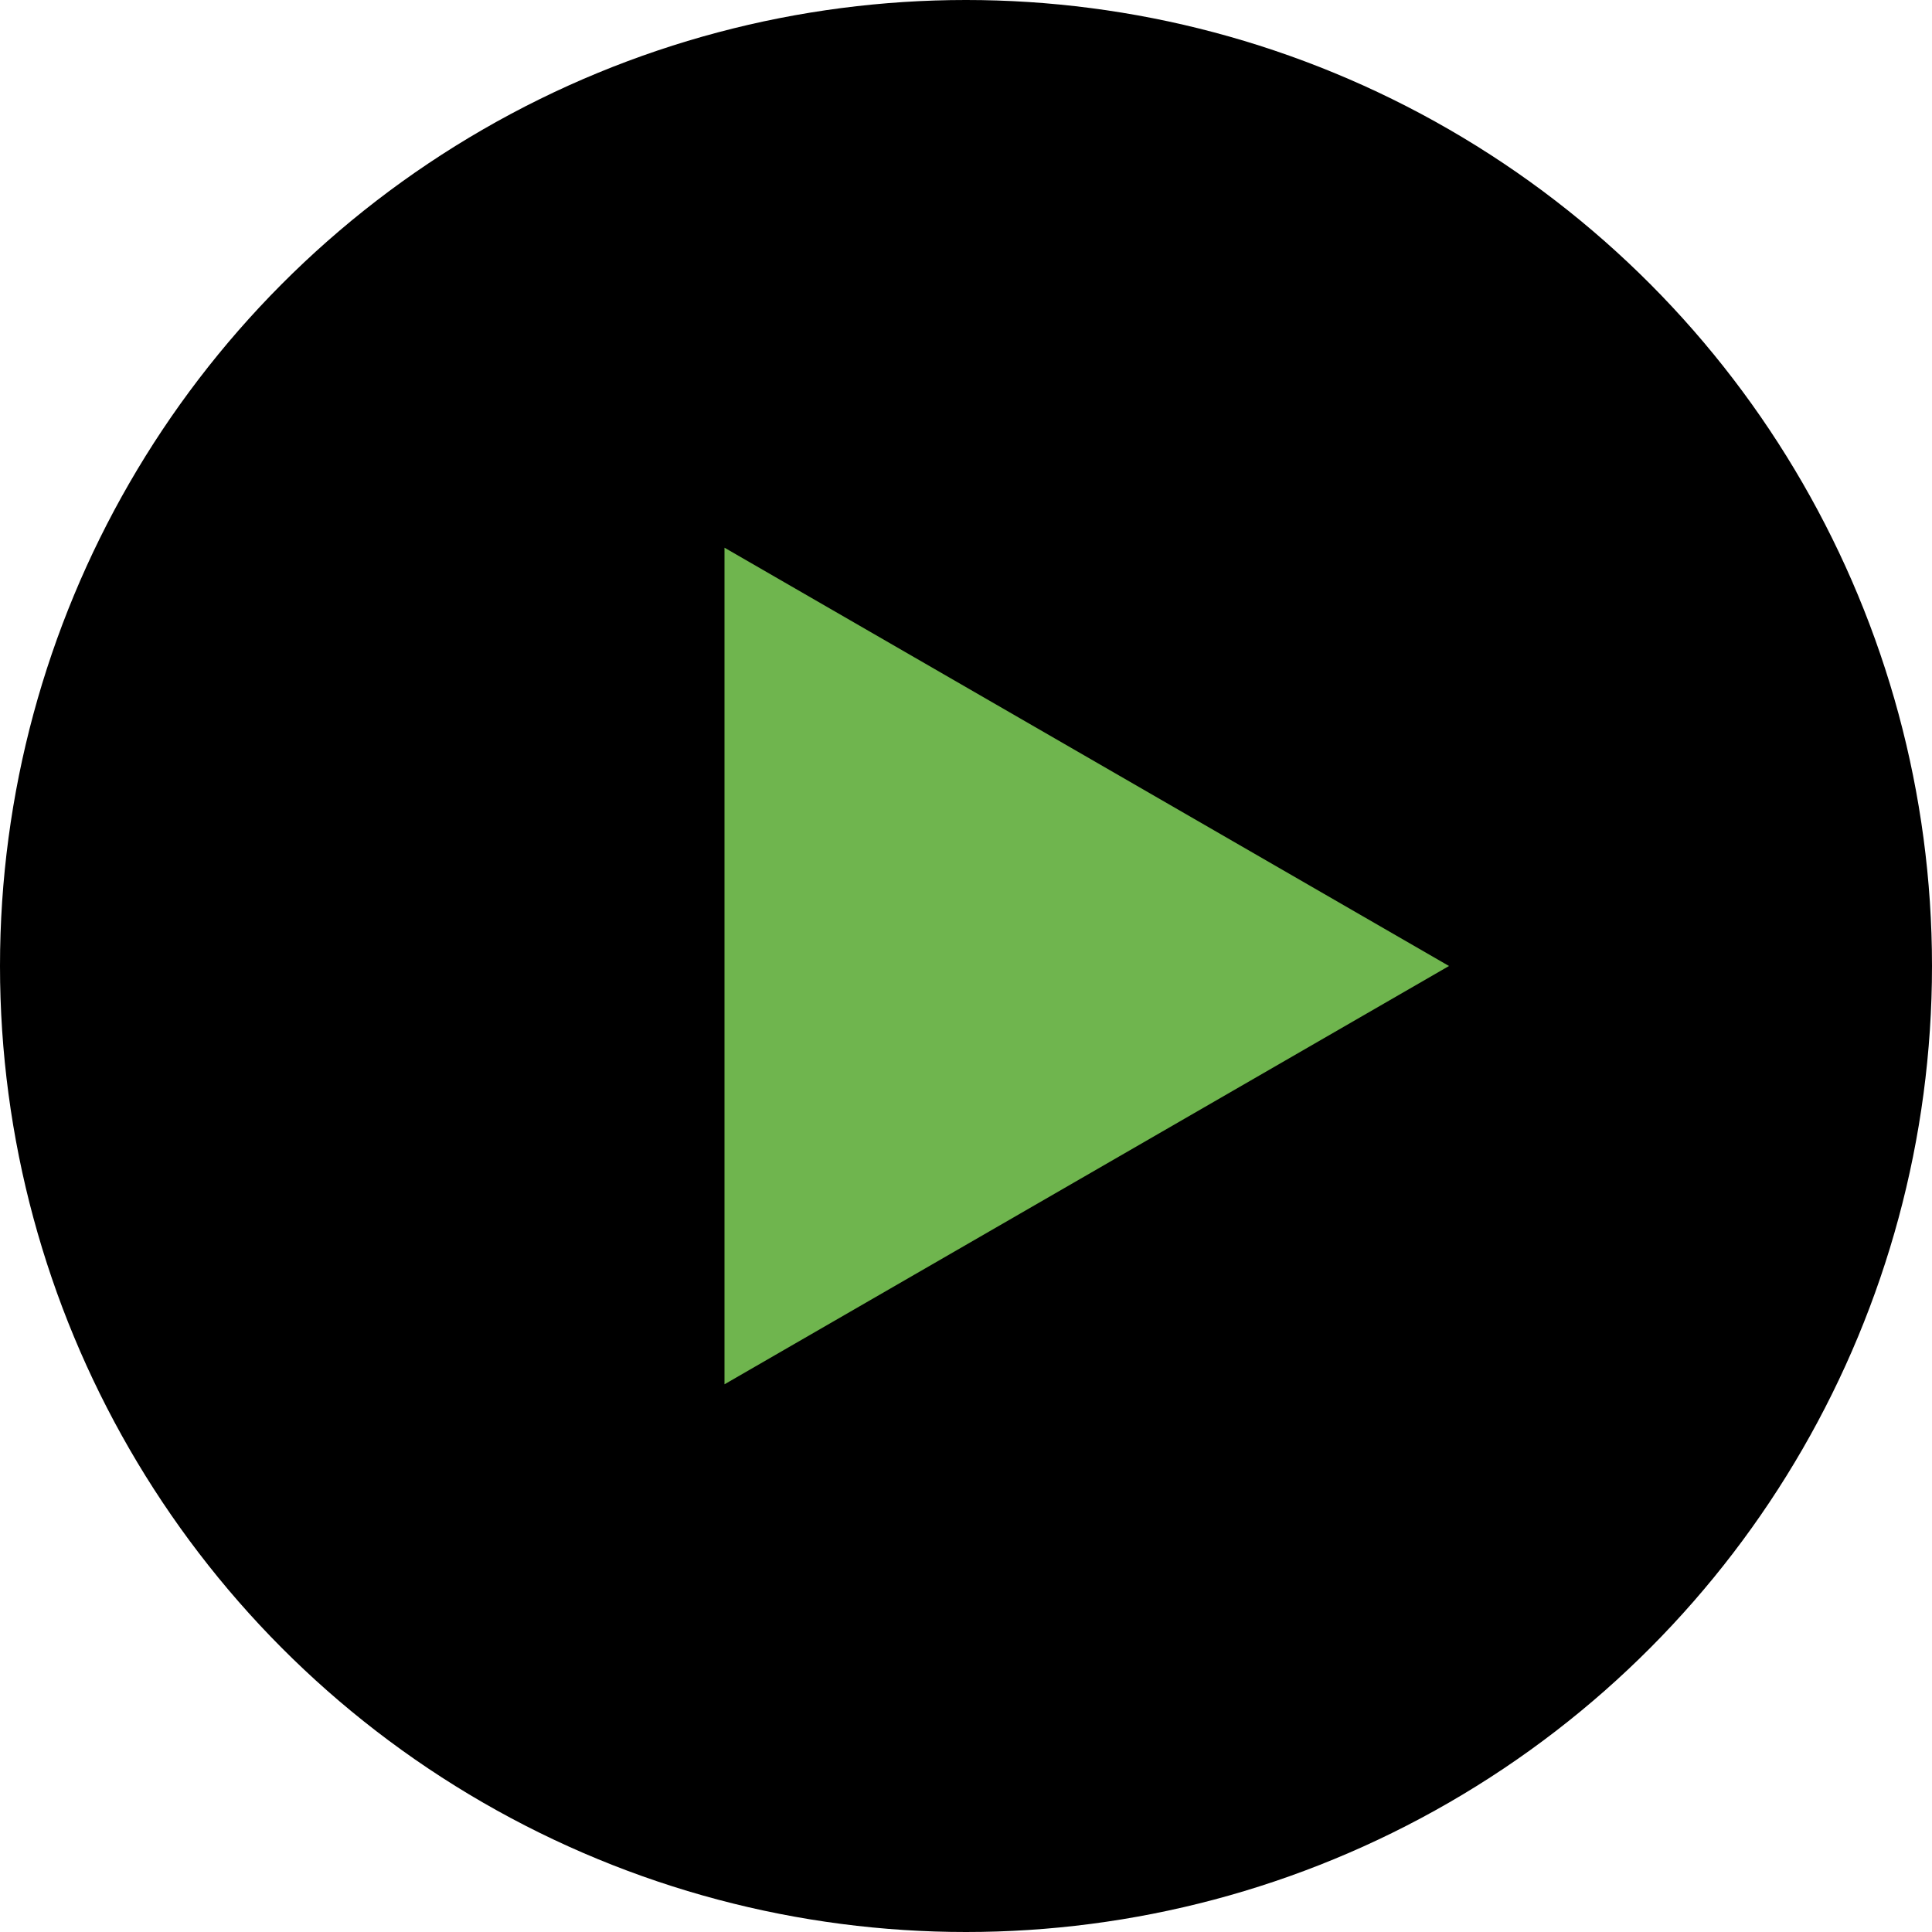 <svg width="100" height="100" viewBox="0 0 100 100" fill="none" xmlns="http://www.w3.org/2000/svg">
<circle cx="50" cy="50" r="50" fill="black"/>
<path d="M75 50L37.5 71.651L37.5 28.349L75 50Z" fill="#6FB54E"/>
</svg>
